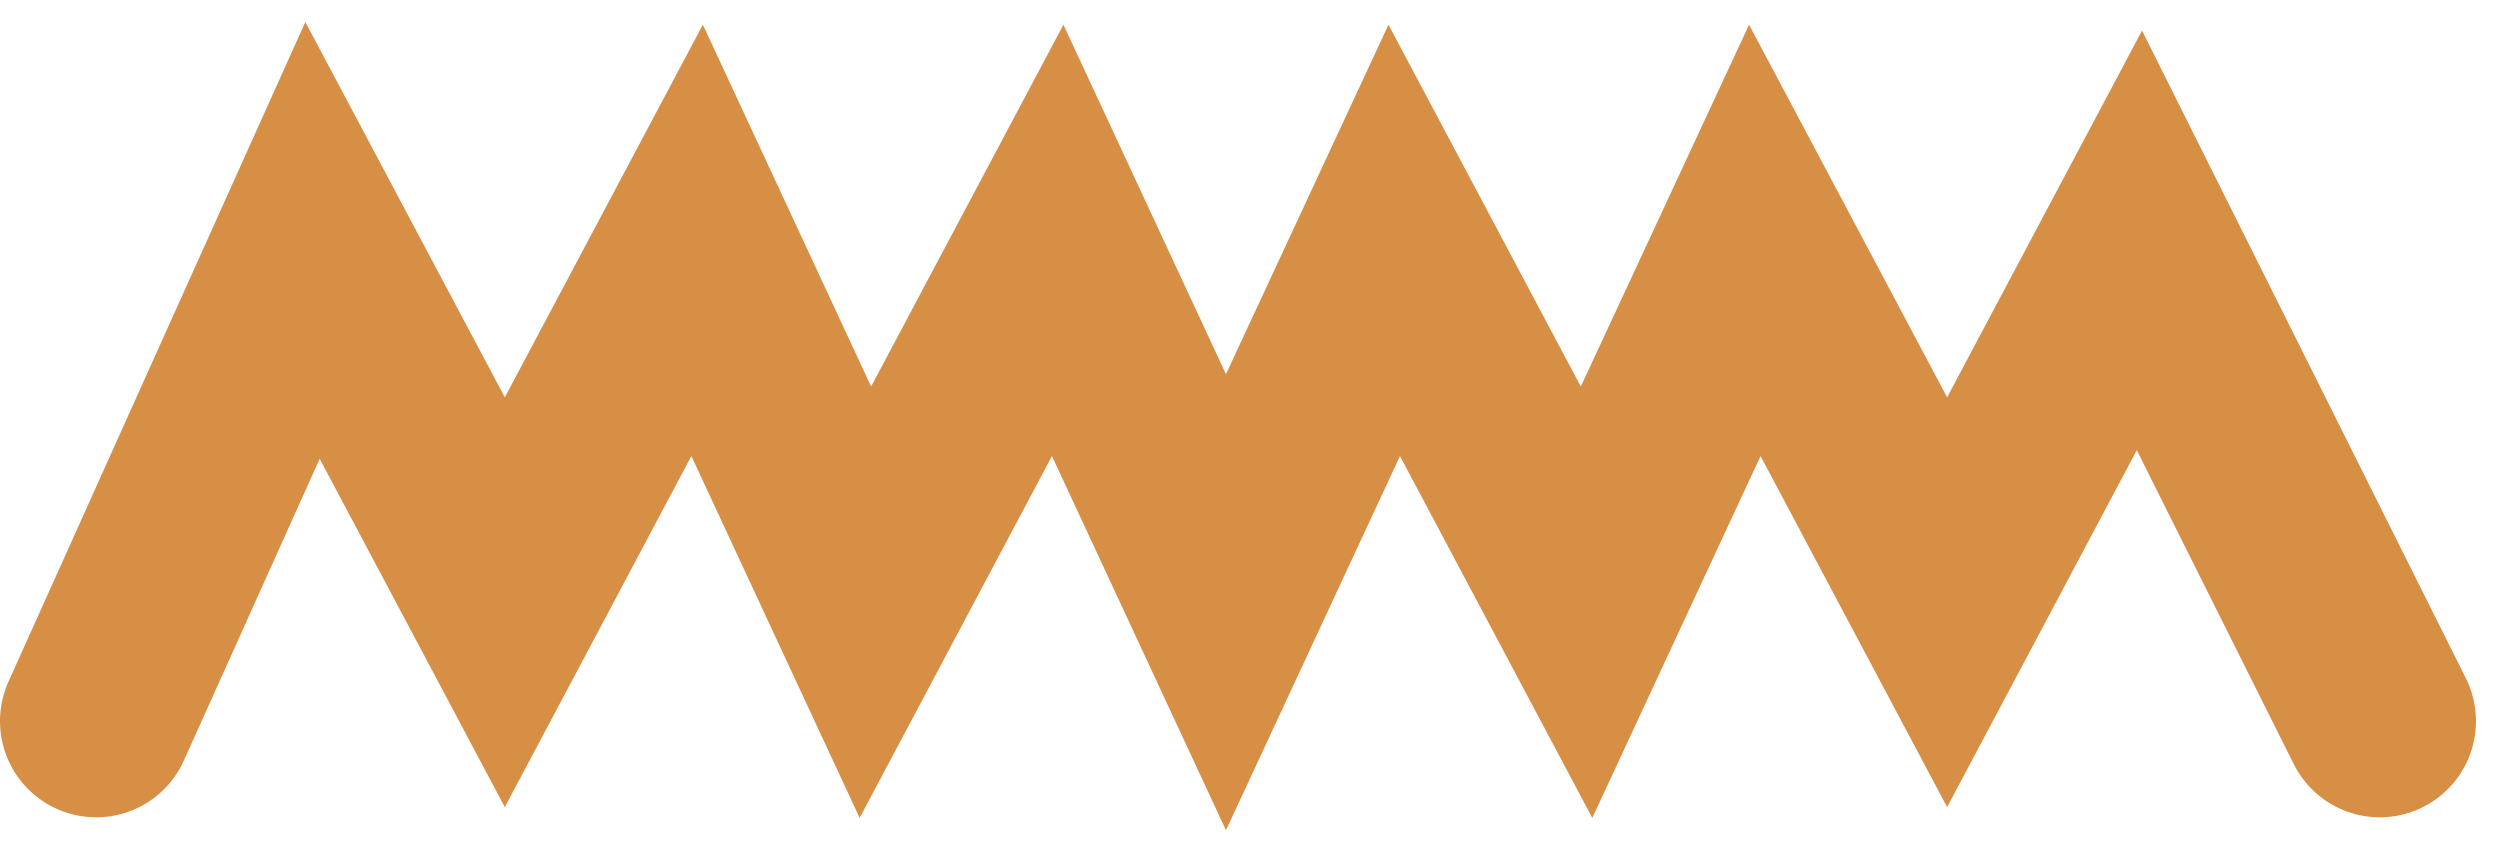 <svg width="52" height="18" viewBox="0 0 52 18" fill="none" xmlns="http://www.w3.org/2000/svg">
<path d="M2 15L6.5 5L10.5 12.526L14.5 5L18 12.526L22 5L25.5 12.526L29 5L33 12.526L36.5 5L40.5 12.526L44.5 5L49.5 15" stroke="#D78E45" stroke-width="4" stroke-linecap="round"/>
</svg>
